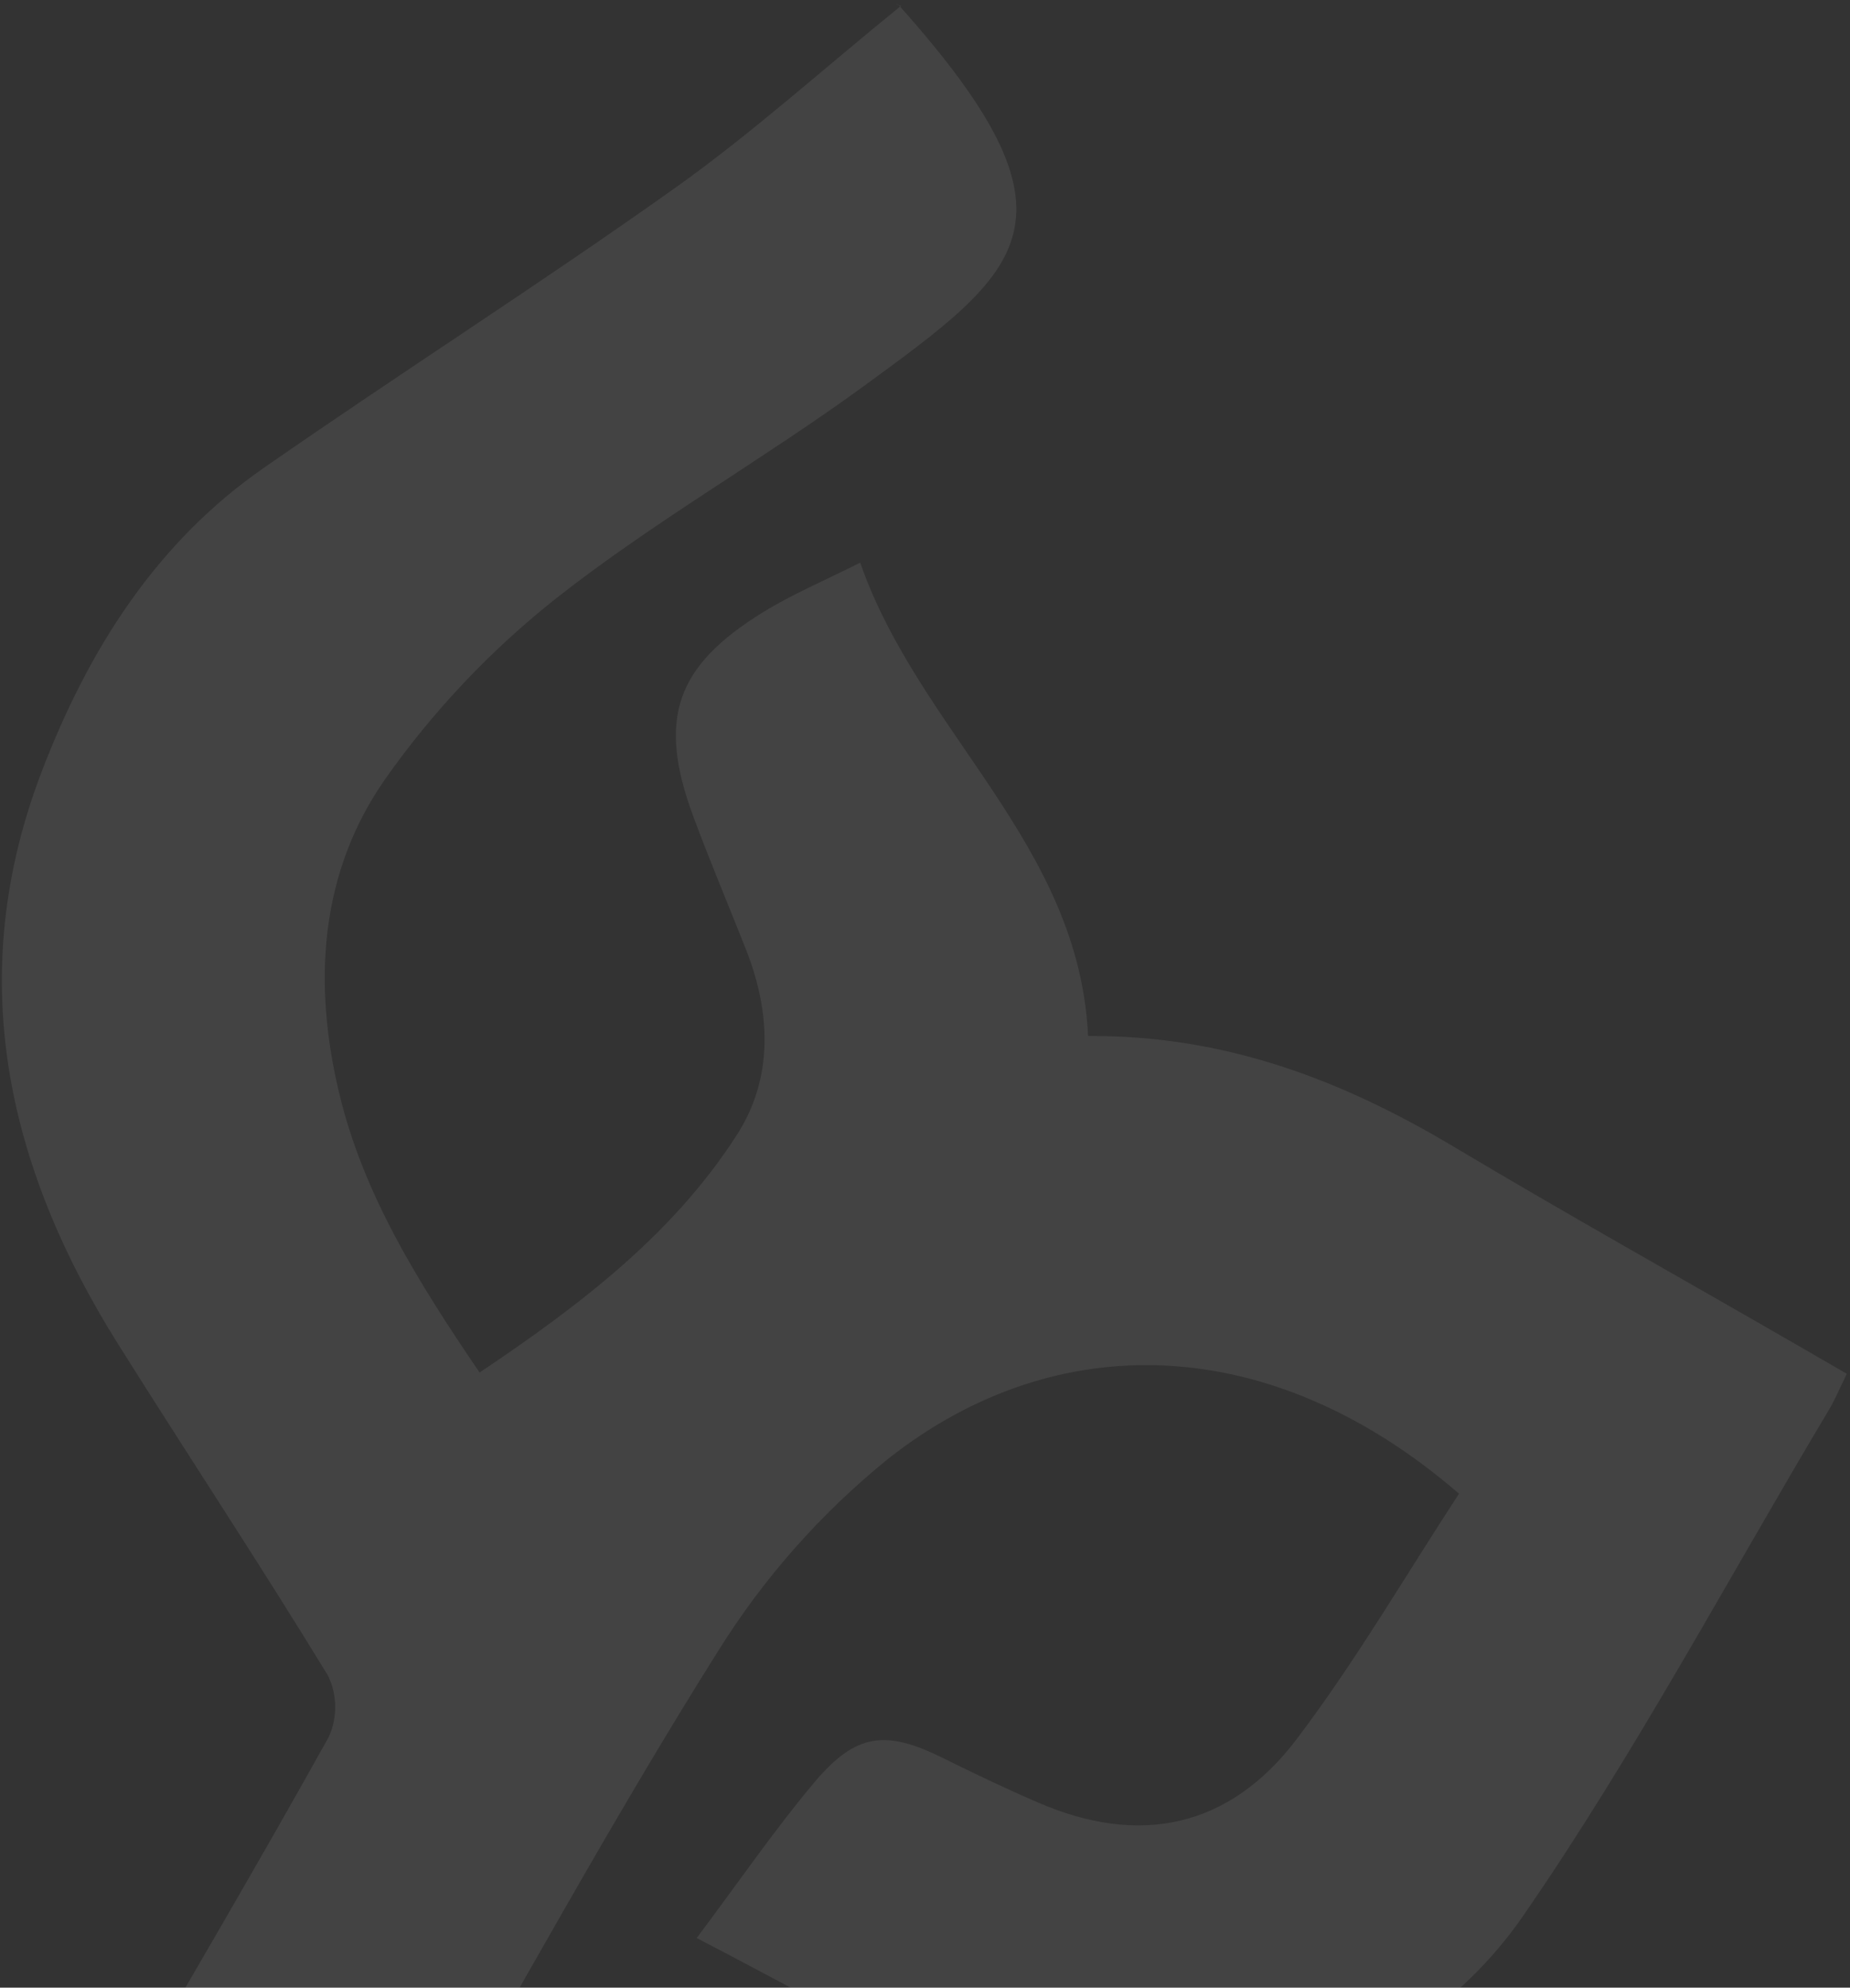 <svg width="420" height="451" viewBox="0 0 420 451" fill="none" xmlns="http://www.w3.org/2000/svg">
<rect x="0" y="0" width="420" height="451" fill="#333333" stroke="none"/>
<path d="M247.022 235.076C278.227 234.859 304.756 245.117 330.055 260.198C355.857 275.595 382.111 290.252 408.13 305.274L419.281 311.712C417.57 315.177 416.597 317.593 415.28 319.783C392.279 358.252 371.156 397.988 345.751 434.778C317.471 475.679 260.417 488.98 214.766 468.604C195.9 460.189 177.741 449.863 158.169 439.748C168.026 426.601 175.938 415.043 184.922 404.369C194.343 393.209 201.085 392.49 213.969 398.849C221.1 402.386 228.379 405.851 235.617 408.976C258.633 418.97 279.09 414.814 294.425 394.553C307.873 376.786 319.158 357.375 331.236 338.922C288.557 302.03 239.775 301.004 201.816 330.863C186.48 343.216 173.335 358.064 162.934 374.785C139.044 412.74 117.58 452.2 95.048 491.044C81.939 513.75 67.015 518.413 43.676 506.967C35.251 502.841 27.405 497.573 18.192 492.254L24.604 481.148C41.329 452.178 58.352 423.38 74.645 394.108C75.632 391.924 76.129 389.551 76.101 387.154C76.073 384.757 75.521 382.396 74.483 380.235C59.069 354.973 42.701 330.267 26.958 305.211C1.272 264.455 -8.244 221.125 9.545 174.879C19.989 147.657 35.366 123.126 59.988 106.093C90.805 84.678 122.53 64.474 153.141 42.731C170.615 30.318 186.636 15.855 204.586 1.293C202.711 0.843 203.697 0.779 204.1 1.223C247.945 50.25 232.34 61.16 195.618 87.964C172.908 104.468 148.327 118.416 126.317 135.719C111.474 147.443 98.4 161.245 87.498 176.7C72.618 197.909 71.006 222.799 76.945 247.807C82.475 271.103 94.97 290.965 108.881 311.433C131.736 296.093 152.832 280.054 167.348 257.423C175.536 244.655 175.018 229.891 169.447 215.661C165.416 205.43 161.085 195.262 157.275 184.921C149.265 163.09 153.41 151.071 173.326 138.856C179.952 134.777 187.252 131.72 195.288 127.665C208.684 166.147 245.004 191.543 247.022 235.076Z" fill="white" fill-opacity="0.08"/>
</svg>
